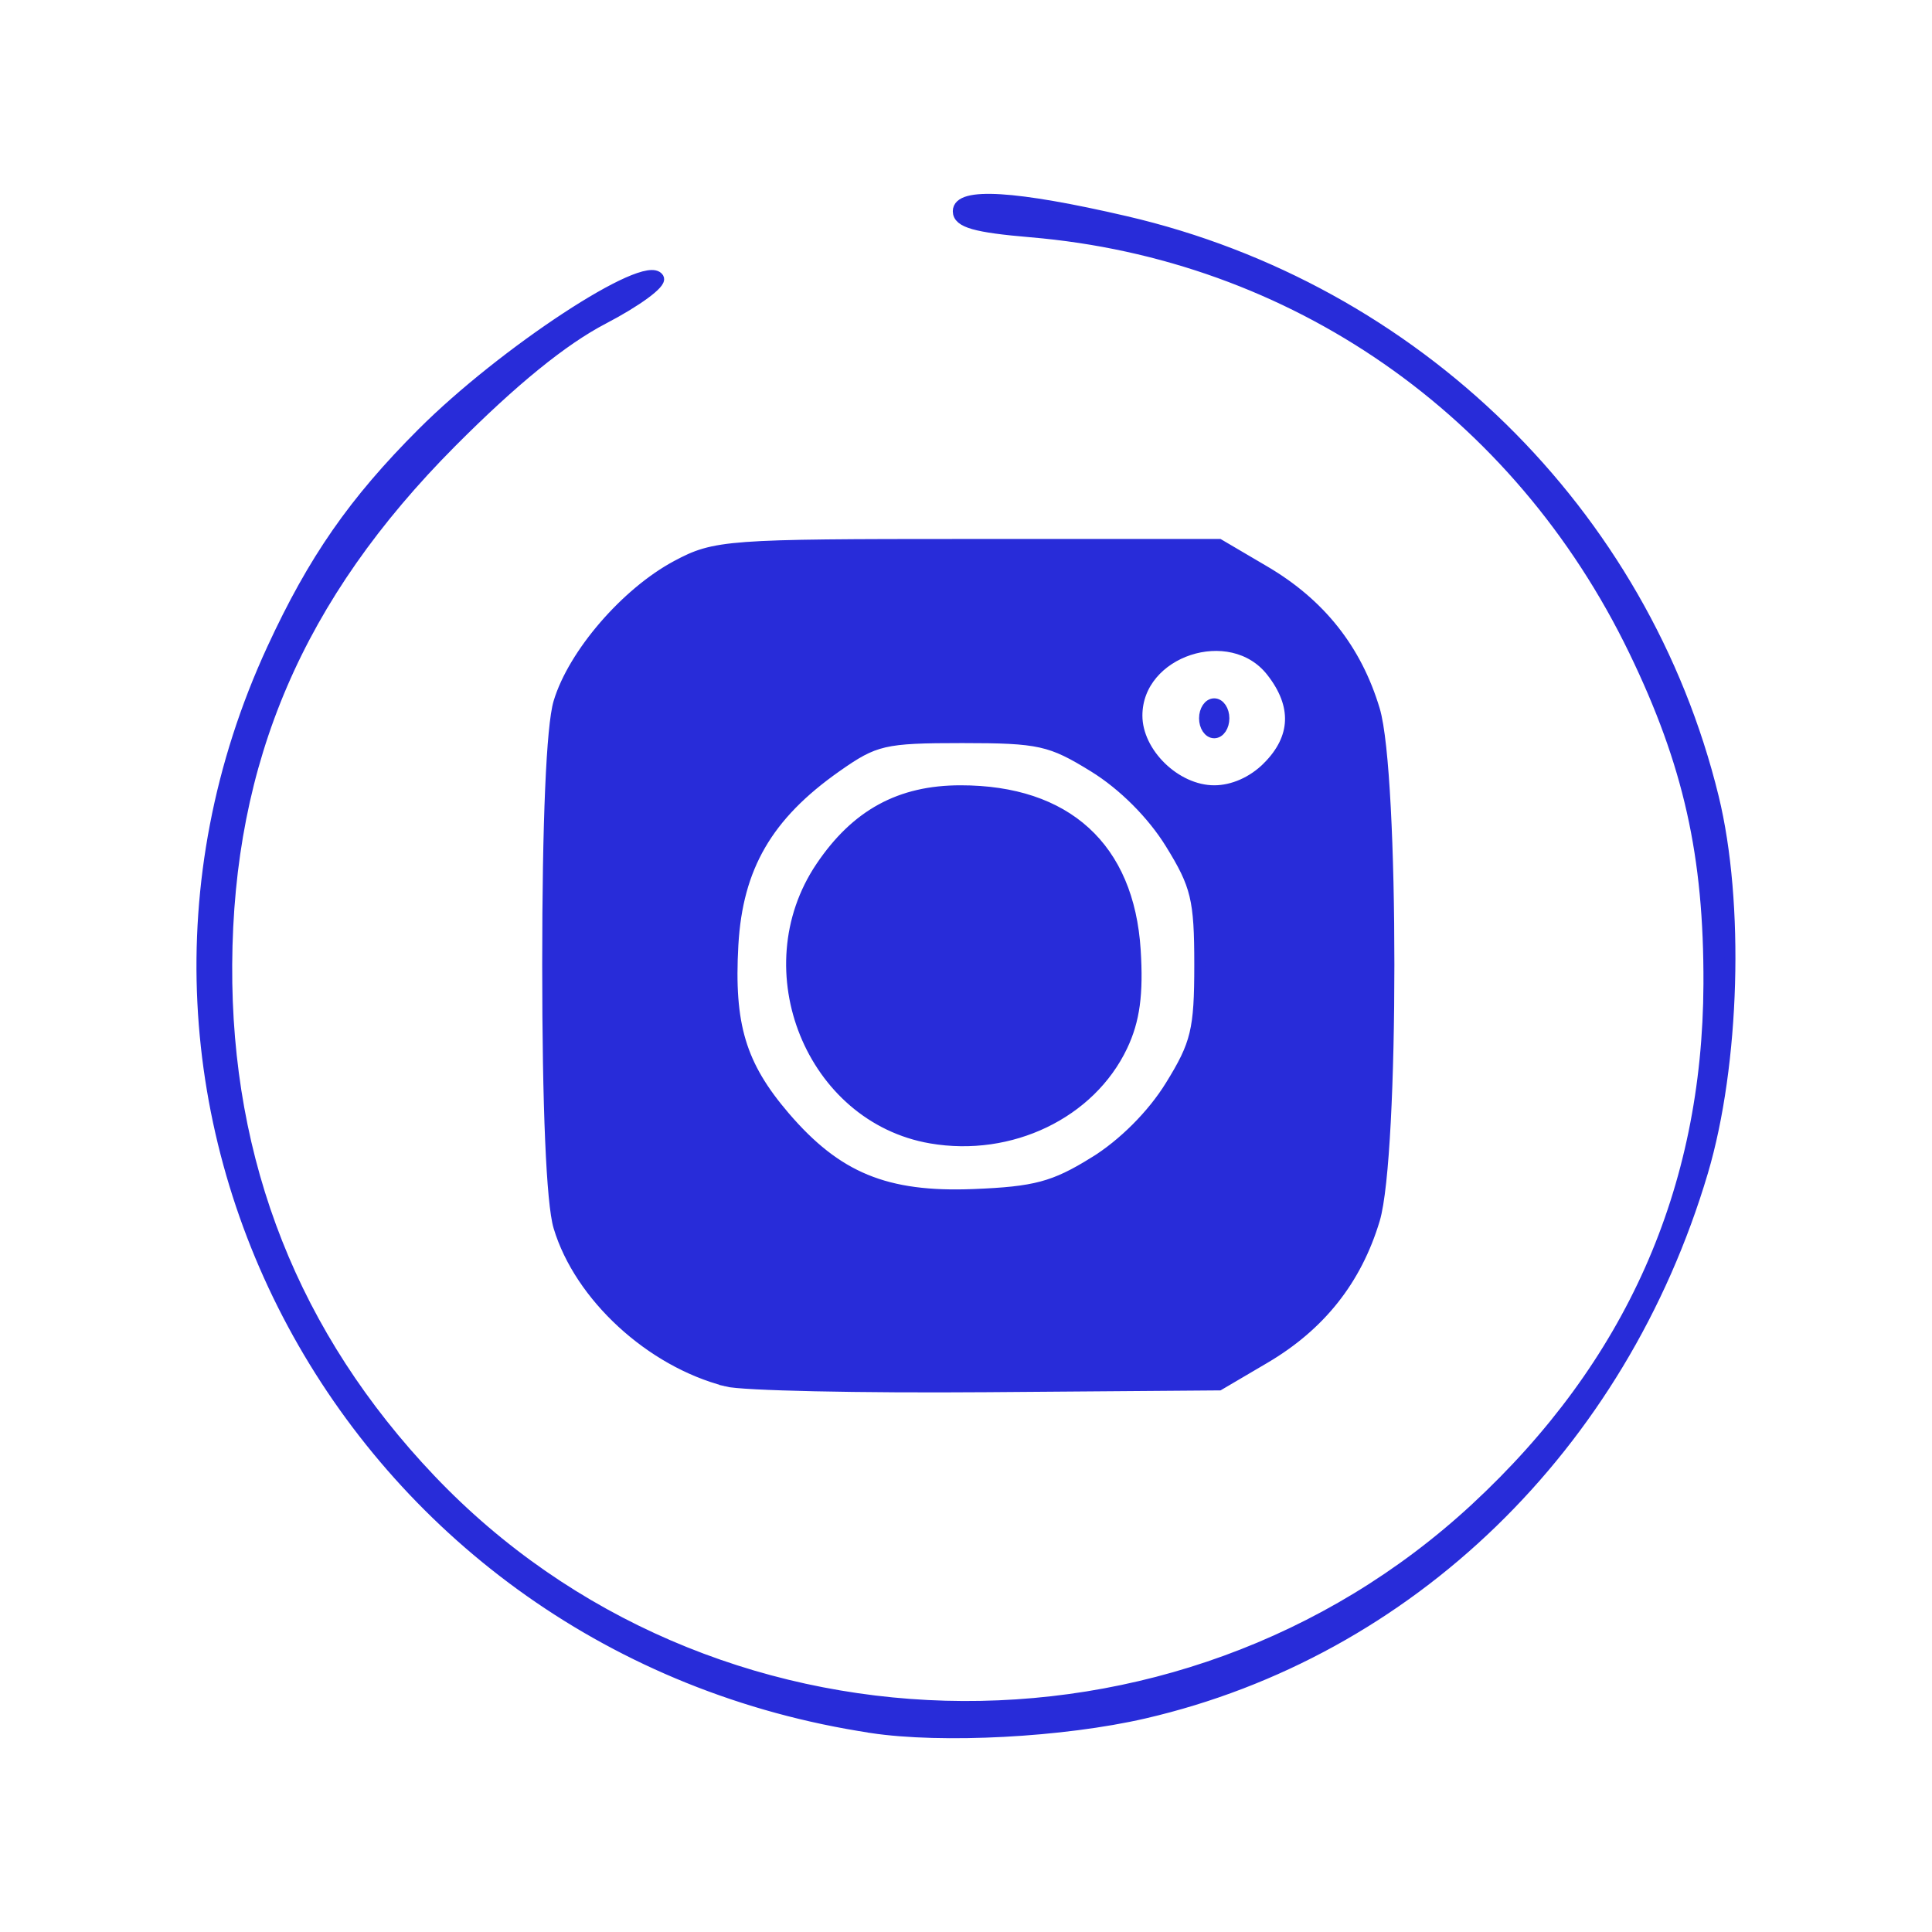 <?xml version="1.0" encoding="UTF-8" standalone="no"?>
<!-- Created with Inkscape (http://www.inkscape.org/) -->

<svg
   width="200"
   height="200"
   viewBox="0 0 52.917 52.917"
   version="1.1"
   id="svg5"
   xmlns="http://www.w3.org/2000/svg"
   xmlns:svg="http://www.w3.org/2000/svg">
  <defs
     id="defs2" />  
  <g id="layer4">
    <path
       d="M 23.865,47.316 C 9.736,45.184 1.583,30.505 7.458,17.776 c 1.131,-2.45 2.234,-4.037 4.114,-5.917 2.214,-2.214 6.127,-4.782 6.462,-4.24 0.084,0.135 -0.594,0.634 -1.506,1.109 -1.116,0.581 -2.48,1.69 -4.172,3.391 -4.186,4.21 -6.113,8.694 -6.146,14.302 -0.032,5.435 1.844,10.177 5.579,14.104 7.577,7.967 20.49,8.323 28.627,0.79 4.242,-3.927 6.369,-8.708 6.391,-14.364 0.014,-3.52 -0.55,-6.037 -2.046,-9.128 -3.188,-6.59 -9.351,-10.868 -16.53,-11.474 -1.513,-0.128 -1.984,-0.262 -1.984,-0.564 0,-0.514 1.565,-0.418 4.578,0.281 7.941,1.843 14.195,7.969 16.103,15.775 0.705,2.885 0.578,7.316 -0.295,10.258 -2.233,7.523 -8.032,13.144 -15.295,14.823 -2.219,0.513 -5.532,0.689 -7.472,0.396 z m -3.969,-9.491 c -2.073,-0.531 -4.018,-2.322 -4.588,-4.223 -0.195,-0.65 -0.307,-3.274 -0.307,-7.181 0,-3.907 0.112,-6.531 0.307,-7.181 0.398,-1.327 1.841,-3.001 3.227,-3.742 1.051,-0.562 1.379,-0.586 7.975,-0.586 h 6.879 l 1.248,0.734 c 1.521,0.894 2.511,2.142 3.008,3.795 0.529,1.758 0.529,12.205 0,13.963 -0.497,1.652 -1.487,2.9 -3.008,3.795 l -1.248,0.734 -6.35,0.049 c -3.493,0.027 -6.707,-0.042 -7.144,-0.154 z m 10.068,-5.987 c 0.803,-0.496 1.6,-1.293 2.096,-2.096 0.709,-1.146 0.801,-1.528 0.801,-3.321 0,-1.793 -0.092,-2.175 -0.801,-3.321 -0.496,-0.803 -1.293,-1.6 -2.096,-2.096 -1.183,-0.731 -1.495,-0.801 -3.608,-0.801 -2.147,0 -2.395,0.057 -3.453,0.801 -1.885,1.325 -2.708,2.743 -2.829,4.875 -0.124,2.196 0.207,3.298 1.412,4.706 1.433,1.674 2.779,2.228 5.178,2.133 1.689,-0.067 2.209,-0.206 3.3,-0.881 z m -4.463,-0.668 c -3.272,-0.562 -4.913,-4.606 -3.013,-7.425 0.966,-1.433 2.163,-2.086 3.823,-2.086 2.899,0 4.603,1.555 4.782,4.363 0.076,1.201 -0.021,1.921 -0.357,2.629 -0.874,1.842 -3.057,2.893 -5.234,2.519 z m 9.223,-10.161 c 0.794,-0.794 0.829,-1.697 0.101,-2.622 -1.11,-1.411 -3.685,-0.563 -3.685,1.213 0,1.028 1.06,2.059 2.117,2.059 0.516,0 1.058,-0.24 1.467,-0.649 z m -1.732,-1.335 c 0,-0.218 0.119,-0.397 0.265,-0.397 0.146,0 0.265,0.179 0.265,0.397 0,0.218 -0.119,0.397 -0.265,0.397 -0.146,0 -0.265,-0.179 -0.265,-0.397 z"
       style="fill:#282cd9;fill-opacity:1;stroke:#282cd9;stroke-width:0.3;stroke-miterlimit:4;stroke-dasharray:none;stroke-opacity:1"
       id="path997" />
  </g>
</svg>
